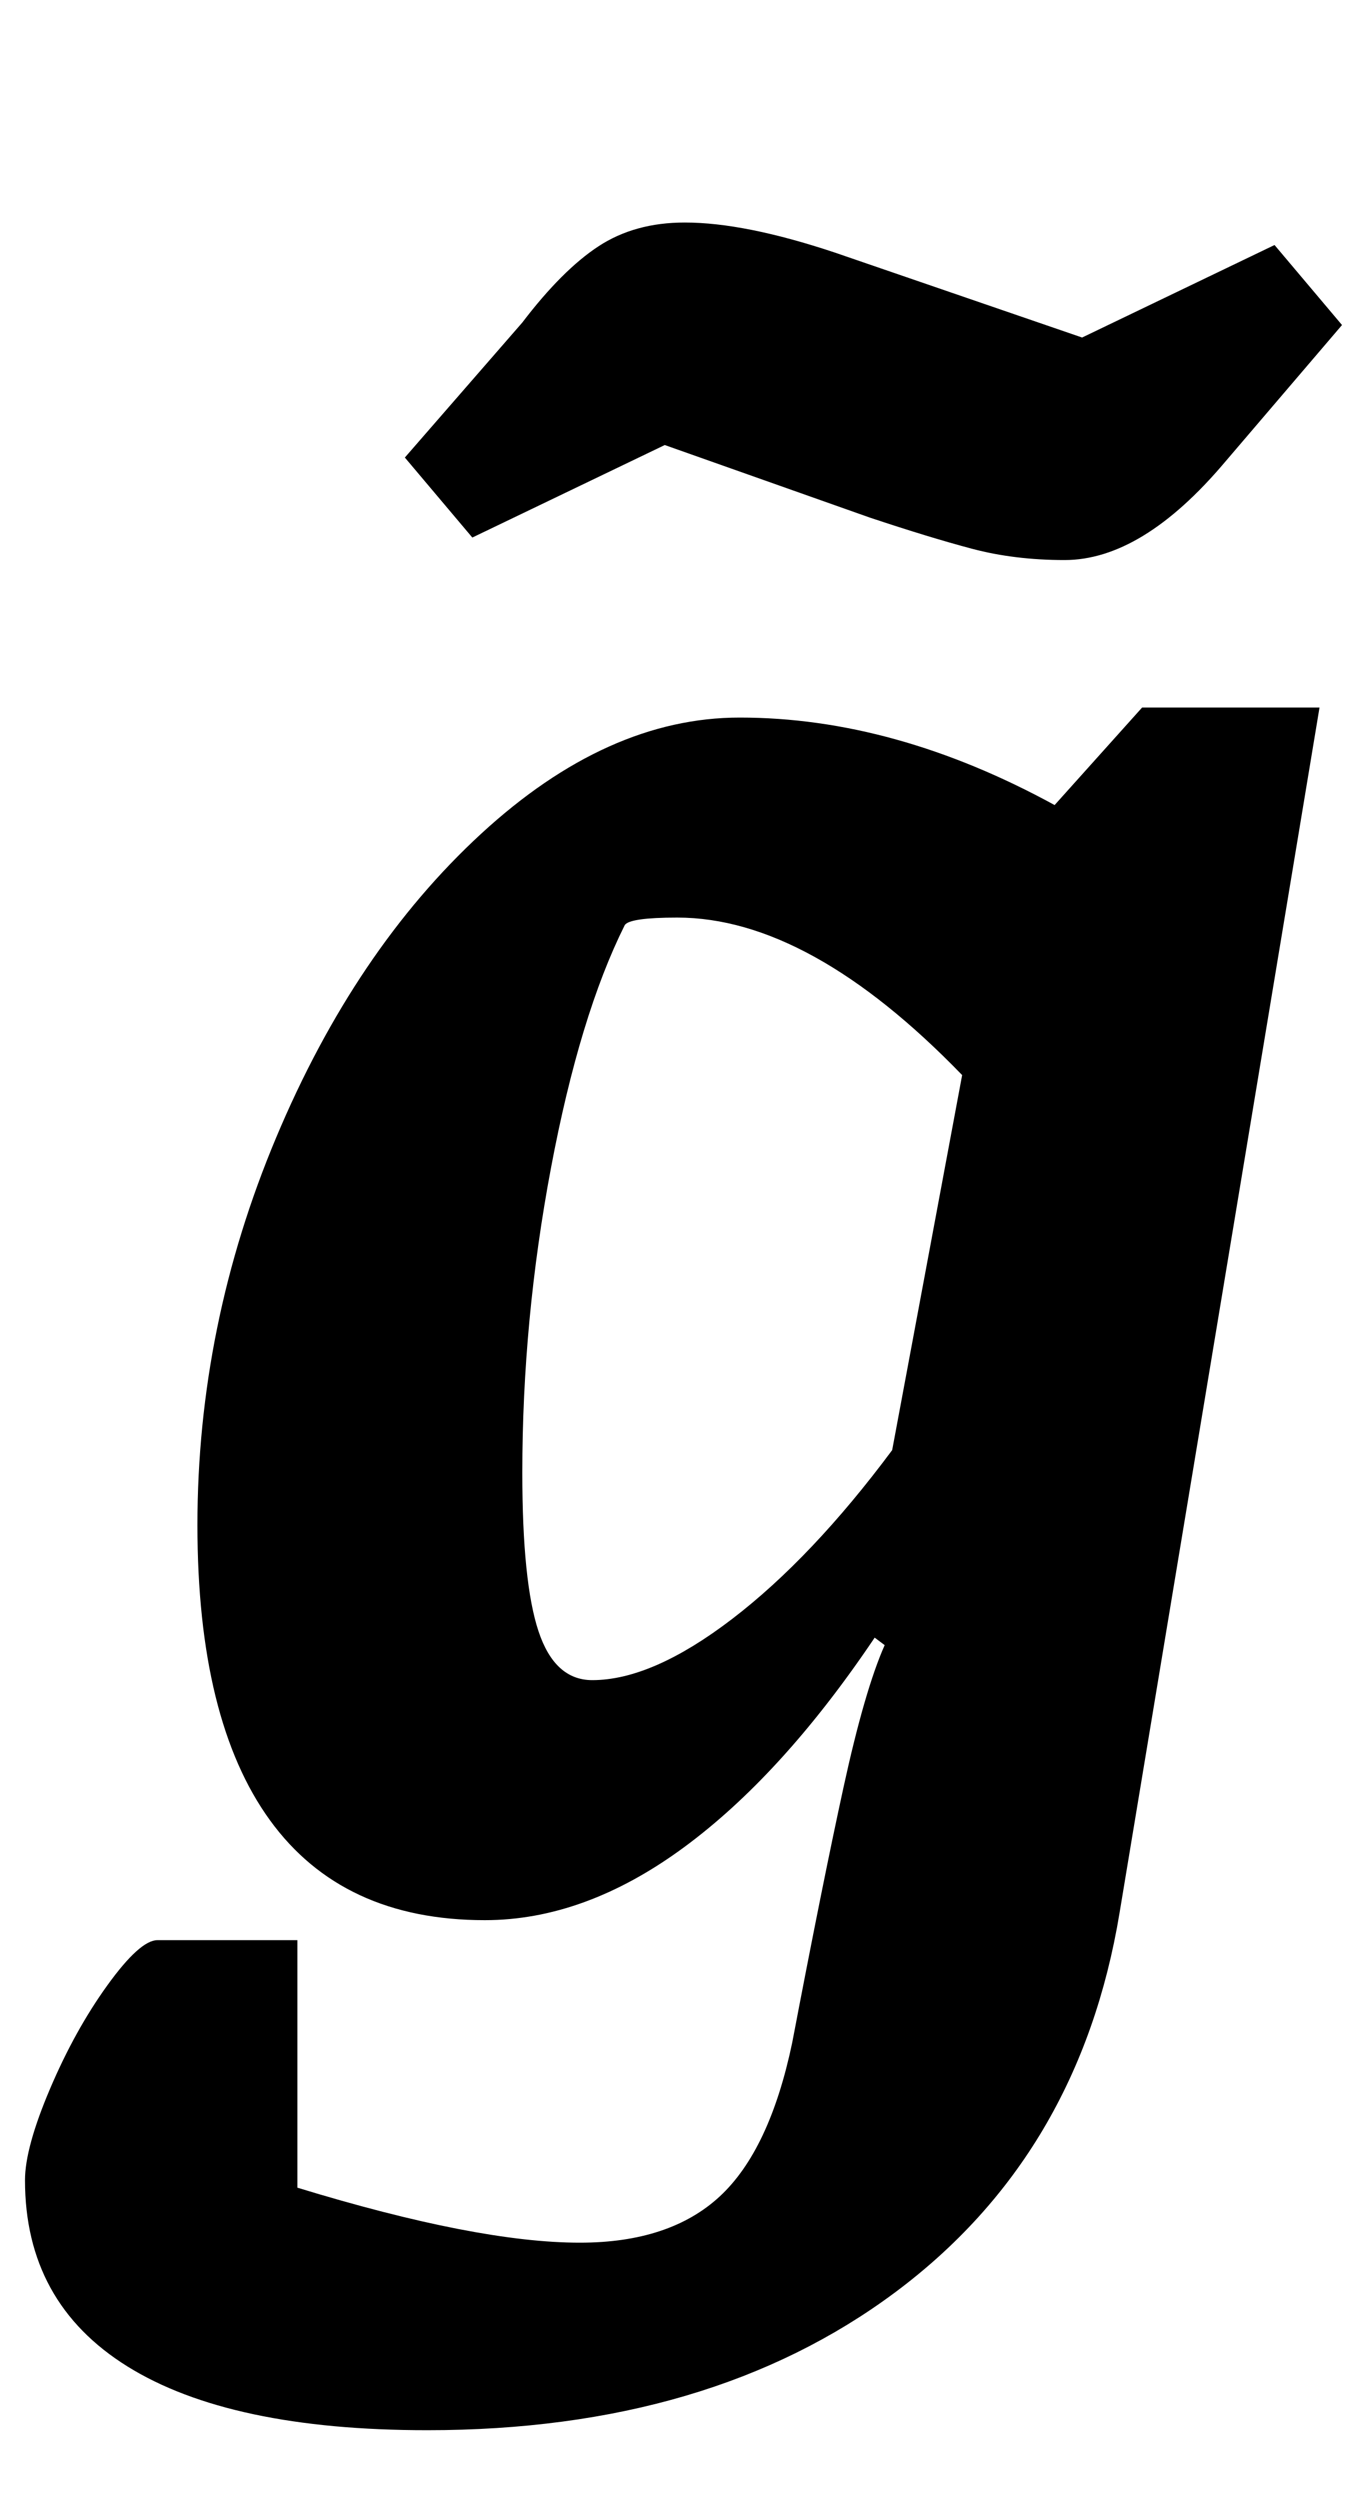 <?xml version="1.0" standalone="no"?>
<!DOCTYPE svg PUBLIC "-//W3C//DTD SVG 1.1//EN" "http://www.w3.org/Graphics/SVG/1.1/DTD/svg11.dtd" >
<svg xmlns="http://www.w3.org/2000/svg" xmlns:xlink="http://www.w3.org/1999/xlink" version="1.1" viewBox="-45 0 547 1000">
  <g transform="matrix(1 0 0 -1 0 800)">
   <path fill="currentColor"
d="M0 0zM6 -146.5q-41 25.5 -41 74.5q0 13 10 36.5t23 41.5t20 18h56v-99q72 -22 113 -22q36 0 56 18.5t29 61.5q12 63 20.5 102t16.5 57l-4 3q-37 -55 -76.5 -84t-79.5 -29q-57 0 -86 40t-29 118q0 80 31.5 155t82 121.5t103.5 46.5q62 0 126 -35l35 39h71l-80 -482
q-16 -97 -90 -152t-187 -55q-79 0 -120 25.5zM248 152.5q32 24.5 64 67.5l28 150q-61 63 -114 63q-19 0 -21 -3q-18 -36 -29.5 -97t-11.5 -122q0 -44 6.5 -63.5t21.5 -19.5q24 0 56 24.5zM344 580.5q-17 4.5 -41 12.5l-82 29l-77 -37l-27 32l47 54q16 21 30.5 30.5t34.5 9.5
q24 0 60 -12l99 -34l77 37l27 -32l-47 -55q-33 -39 -64 -39q-20 0 -37 4.5z" />
  </g>

</svg>
